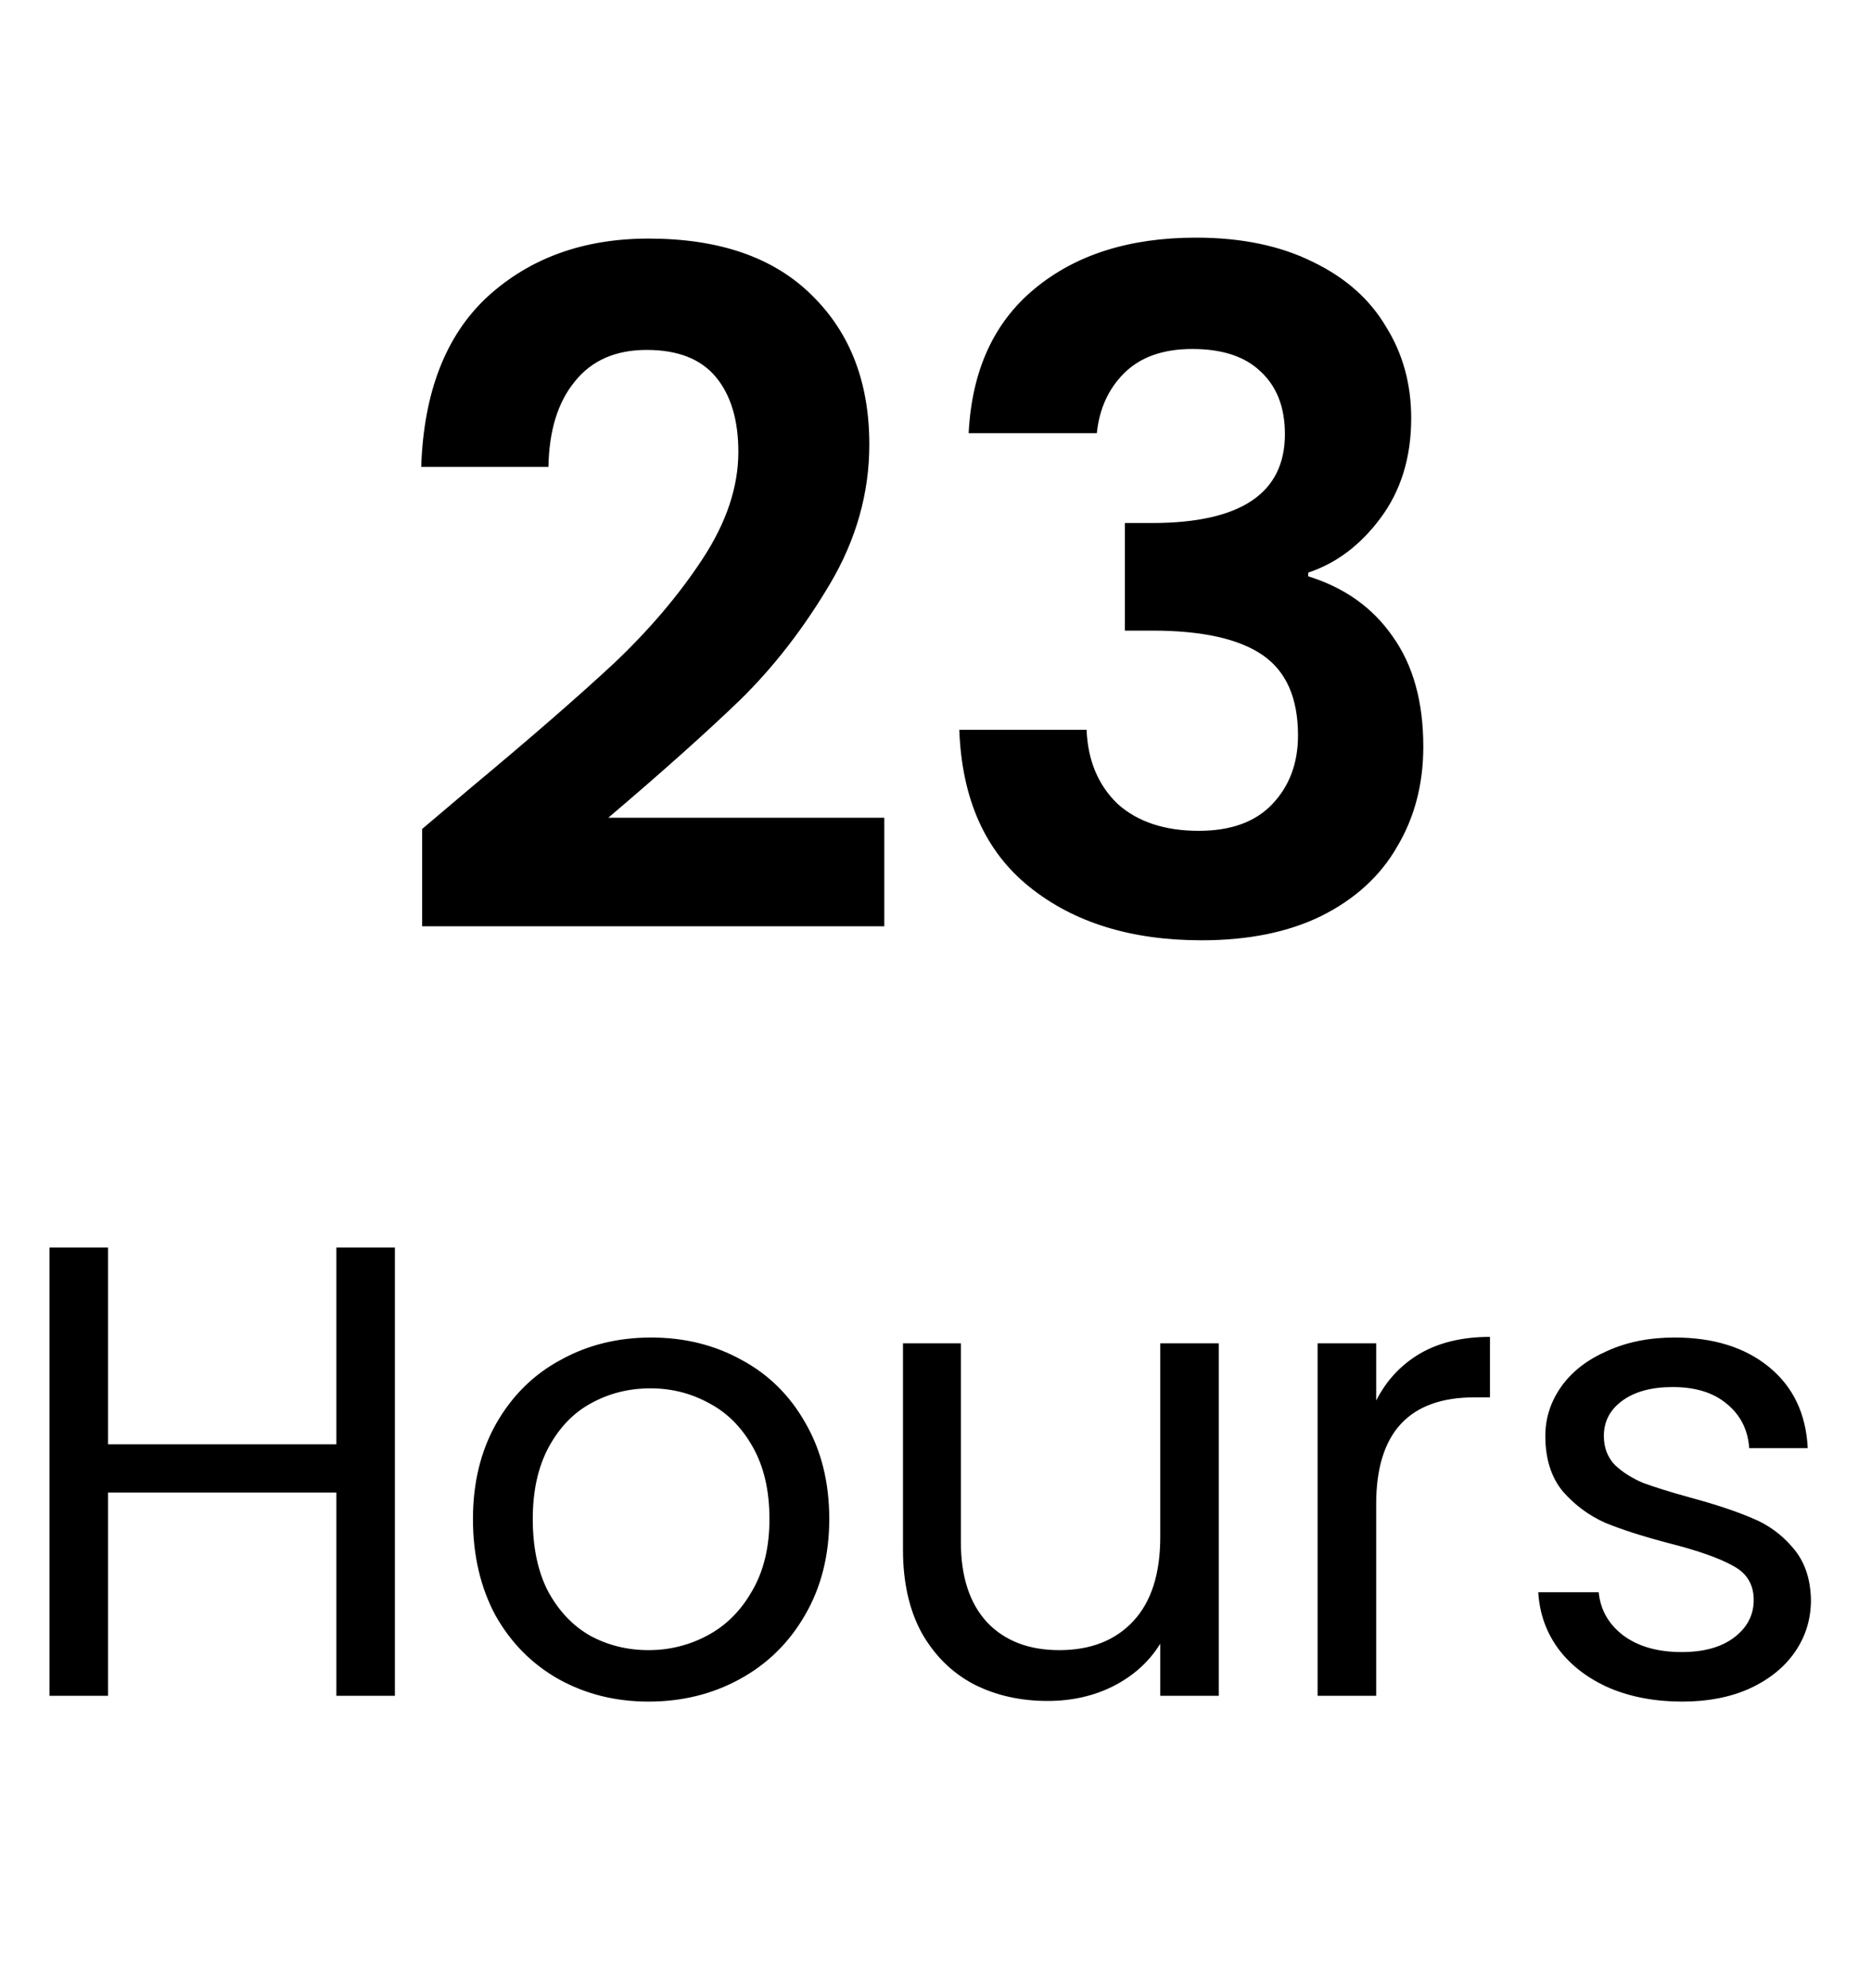 <svg width="32" height="34" viewBox="0 0 32 34" fill="none" xmlns="http://www.w3.org/2000/svg">
<path d="M8.052 13.472C9.076 12.619 9.892 11.909 10.5 11.344C11.108 10.768 11.615 10.171 12.02 9.552C12.425 8.933 12.628 8.325 12.628 7.728C12.628 7.184 12.5 6.757 12.244 6.448C11.988 6.139 11.593 5.984 11.06 5.984C10.527 5.984 10.116 6.165 9.828 6.528C9.54 6.88 9.391 7.365 9.38 7.984H7.204C7.247 6.704 7.625 5.733 8.34 5.072C9.065 4.411 9.983 4.08 11.092 4.08C12.308 4.08 13.241 4.405 13.892 5.056C14.543 5.696 14.868 6.544 14.868 7.6C14.868 8.432 14.644 9.227 14.196 9.984C13.748 10.741 13.236 11.403 12.66 11.968C12.084 12.523 11.332 13.195 10.404 13.984H15.124V15.84H7.22V14.176L8.052 13.472ZM16.567 7.408C16.621 6.341 16.994 5.52 17.688 4.944C18.392 4.357 19.314 4.064 20.456 4.064C21.234 4.064 21.901 4.203 22.456 4.48C23.01 4.747 23.426 5.115 23.703 5.584C23.991 6.043 24.136 6.565 24.136 7.152C24.136 7.824 23.959 8.395 23.608 8.864C23.266 9.323 22.855 9.632 22.375 9.792V9.856C22.994 10.048 23.474 10.389 23.816 10.88C24.168 11.371 24.343 12 24.343 12.768C24.343 13.408 24.194 13.979 23.895 14.48C23.608 14.981 23.175 15.376 22.599 15.664C22.034 15.941 21.352 16.08 20.552 16.08C19.346 16.08 18.365 15.776 17.608 15.168C16.85 14.56 16.45 13.664 16.407 12.48H18.584C18.605 13.003 18.781 13.424 19.111 13.744C19.453 14.053 19.917 14.208 20.503 14.208C21.047 14.208 21.463 14.059 21.752 13.76C22.05 13.451 22.2 13.056 22.2 12.576C22.2 11.936 21.997 11.477 21.591 11.2C21.186 10.923 20.557 10.784 19.703 10.784H19.239V8.944H19.703C21.218 8.944 21.976 8.437 21.976 7.424C21.976 6.965 21.837 6.608 21.559 6.352C21.293 6.096 20.904 5.968 20.392 5.968C19.89 5.968 19.501 6.107 19.224 6.384C18.957 6.651 18.802 6.992 18.759 7.408H16.567Z" fill="black"/>
<path d="M6.754 21.333V29H5.753V25.524H1.848V29H0.847V21.333H1.848V24.699H5.753V21.333H6.754ZM11.092 29.099C10.527 29.099 10.014 28.971 9.552 28.714C9.098 28.457 8.738 28.094 8.474 27.625C8.218 27.148 8.089 26.598 8.089 25.975C8.089 25.359 8.221 24.816 8.485 24.347C8.757 23.87 9.123 23.507 9.585 23.258C10.047 23.001 10.564 22.873 11.136 22.873C11.708 22.873 12.225 23.001 12.687 23.258C13.149 23.507 13.512 23.867 13.776 24.336C14.047 24.805 14.183 25.352 14.183 25.975C14.183 26.598 14.044 27.148 13.765 27.625C13.494 28.094 13.123 28.457 12.654 28.714C12.185 28.971 11.664 29.099 11.092 29.099ZM11.092 28.219C11.451 28.219 11.789 28.135 12.104 27.966C12.419 27.797 12.672 27.544 12.863 27.207C13.061 26.87 13.16 26.459 13.16 25.975C13.16 25.491 13.065 25.08 12.874 24.743C12.684 24.406 12.434 24.156 12.126 23.995C11.818 23.826 11.485 23.742 11.125 23.742C10.758 23.742 10.421 23.826 10.113 23.995C9.813 24.156 9.571 24.406 9.387 24.743C9.204 25.08 9.112 25.491 9.112 25.975C9.112 26.466 9.2 26.881 9.376 27.218C9.56 27.555 9.802 27.808 10.102 27.977C10.403 28.138 10.733 28.219 11.092 28.219ZM20.845 22.972V29H19.844V28.109C19.654 28.417 19.386 28.659 19.041 28.835C18.704 29.004 18.33 29.088 17.919 29.088C17.45 29.088 17.028 28.993 16.654 28.802C16.28 28.604 15.983 28.311 15.763 27.922C15.551 27.533 15.444 27.06 15.444 26.503V22.972H16.434V26.371C16.434 26.965 16.585 27.423 16.885 27.746C17.186 28.061 17.597 28.219 18.117 28.219C18.653 28.219 19.074 28.054 19.382 27.724C19.69 27.394 19.844 26.914 19.844 26.283V22.972H20.845ZM23.537 23.951C23.712 23.606 23.962 23.339 24.285 23.148C24.614 22.957 25.014 22.862 25.483 22.862V23.896H25.22C24.098 23.896 23.537 24.505 23.537 25.722V29H22.535V22.972H23.537V23.951ZM28.773 29.099C28.311 29.099 27.897 29.022 27.53 28.868C27.163 28.707 26.874 28.487 26.661 28.208C26.448 27.922 26.331 27.596 26.309 27.229H27.343C27.372 27.53 27.512 27.775 27.761 27.966C28.018 28.157 28.351 28.252 28.762 28.252C29.143 28.252 29.444 28.168 29.664 27.999C29.884 27.83 29.994 27.618 29.994 27.361C29.994 27.097 29.877 26.903 29.642 26.778C29.407 26.646 29.044 26.518 28.553 26.393C28.106 26.276 27.739 26.158 27.453 26.041C27.174 25.916 26.932 25.737 26.727 25.502C26.529 25.26 26.43 24.945 26.43 24.556C26.43 24.248 26.522 23.966 26.705 23.709C26.888 23.452 27.149 23.251 27.486 23.104C27.823 22.95 28.208 22.873 28.641 22.873C29.308 22.873 29.847 23.042 30.258 23.379C30.669 23.716 30.889 24.178 30.918 24.765H29.917C29.895 24.45 29.767 24.197 29.532 24.006C29.305 23.815 28.997 23.72 28.608 23.72C28.249 23.72 27.963 23.797 27.75 23.951C27.537 24.105 27.431 24.307 27.431 24.556C27.431 24.754 27.493 24.919 27.618 25.051C27.75 25.176 27.911 25.278 28.102 25.359C28.3 25.432 28.571 25.517 28.916 25.612C29.349 25.729 29.701 25.847 29.972 25.964C30.243 26.074 30.474 26.243 30.665 26.47C30.863 26.697 30.966 26.994 30.973 27.361C30.973 27.691 30.881 27.988 30.698 28.252C30.515 28.516 30.254 28.725 29.917 28.879C29.587 29.026 29.206 29.099 28.773 29.099Z" fill="black"/>
</svg>
